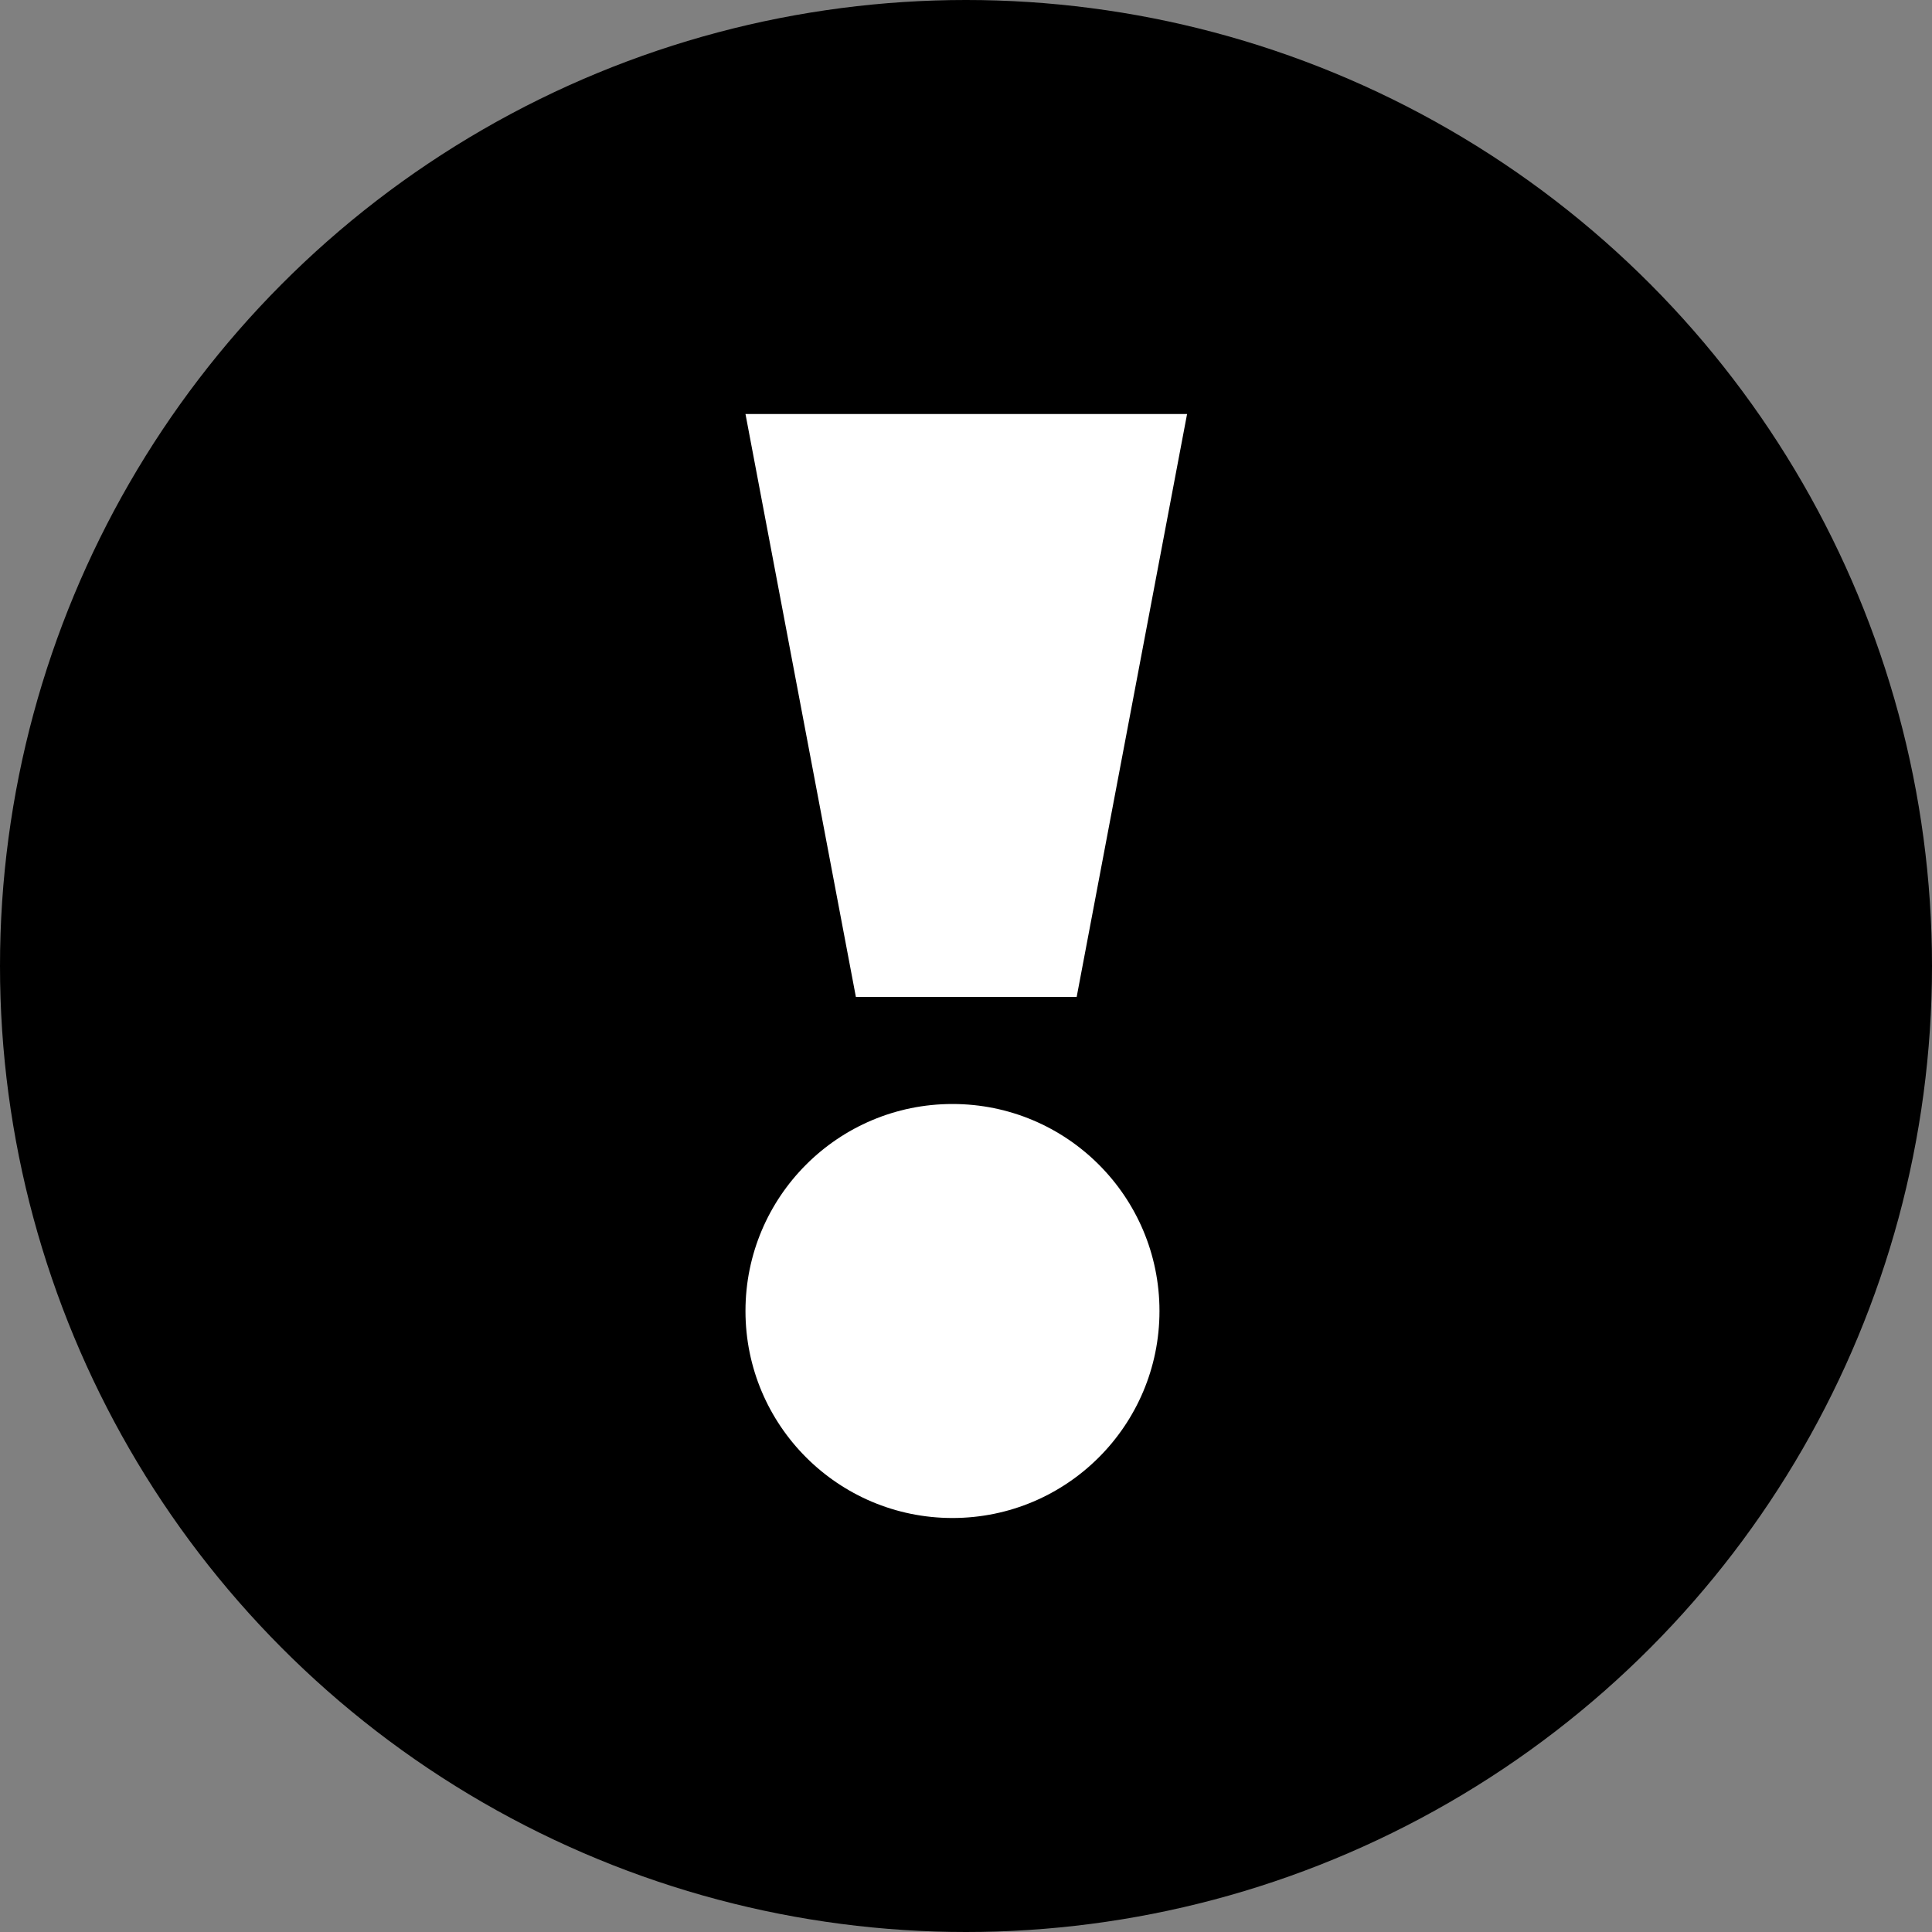 <svg xmlns="http://www.w3.org/2000/svg" viewBox="0 0 14 14"><rect x="0" y="0" width="14" height="14" fill="#808080" stroke="none"/><g transform="translate(-606 -305)"><circle cx="7" cy="7" r="7" transform="translate(606 305)"/><g transform="translate(.402)" fill="#fff"><path d="M611 308h3.2l-.8 4.224h-1.6z"/><circle cx="1.5" cy="1.5" r="1.5" transform="translate(611 313)"/></g></g></svg>